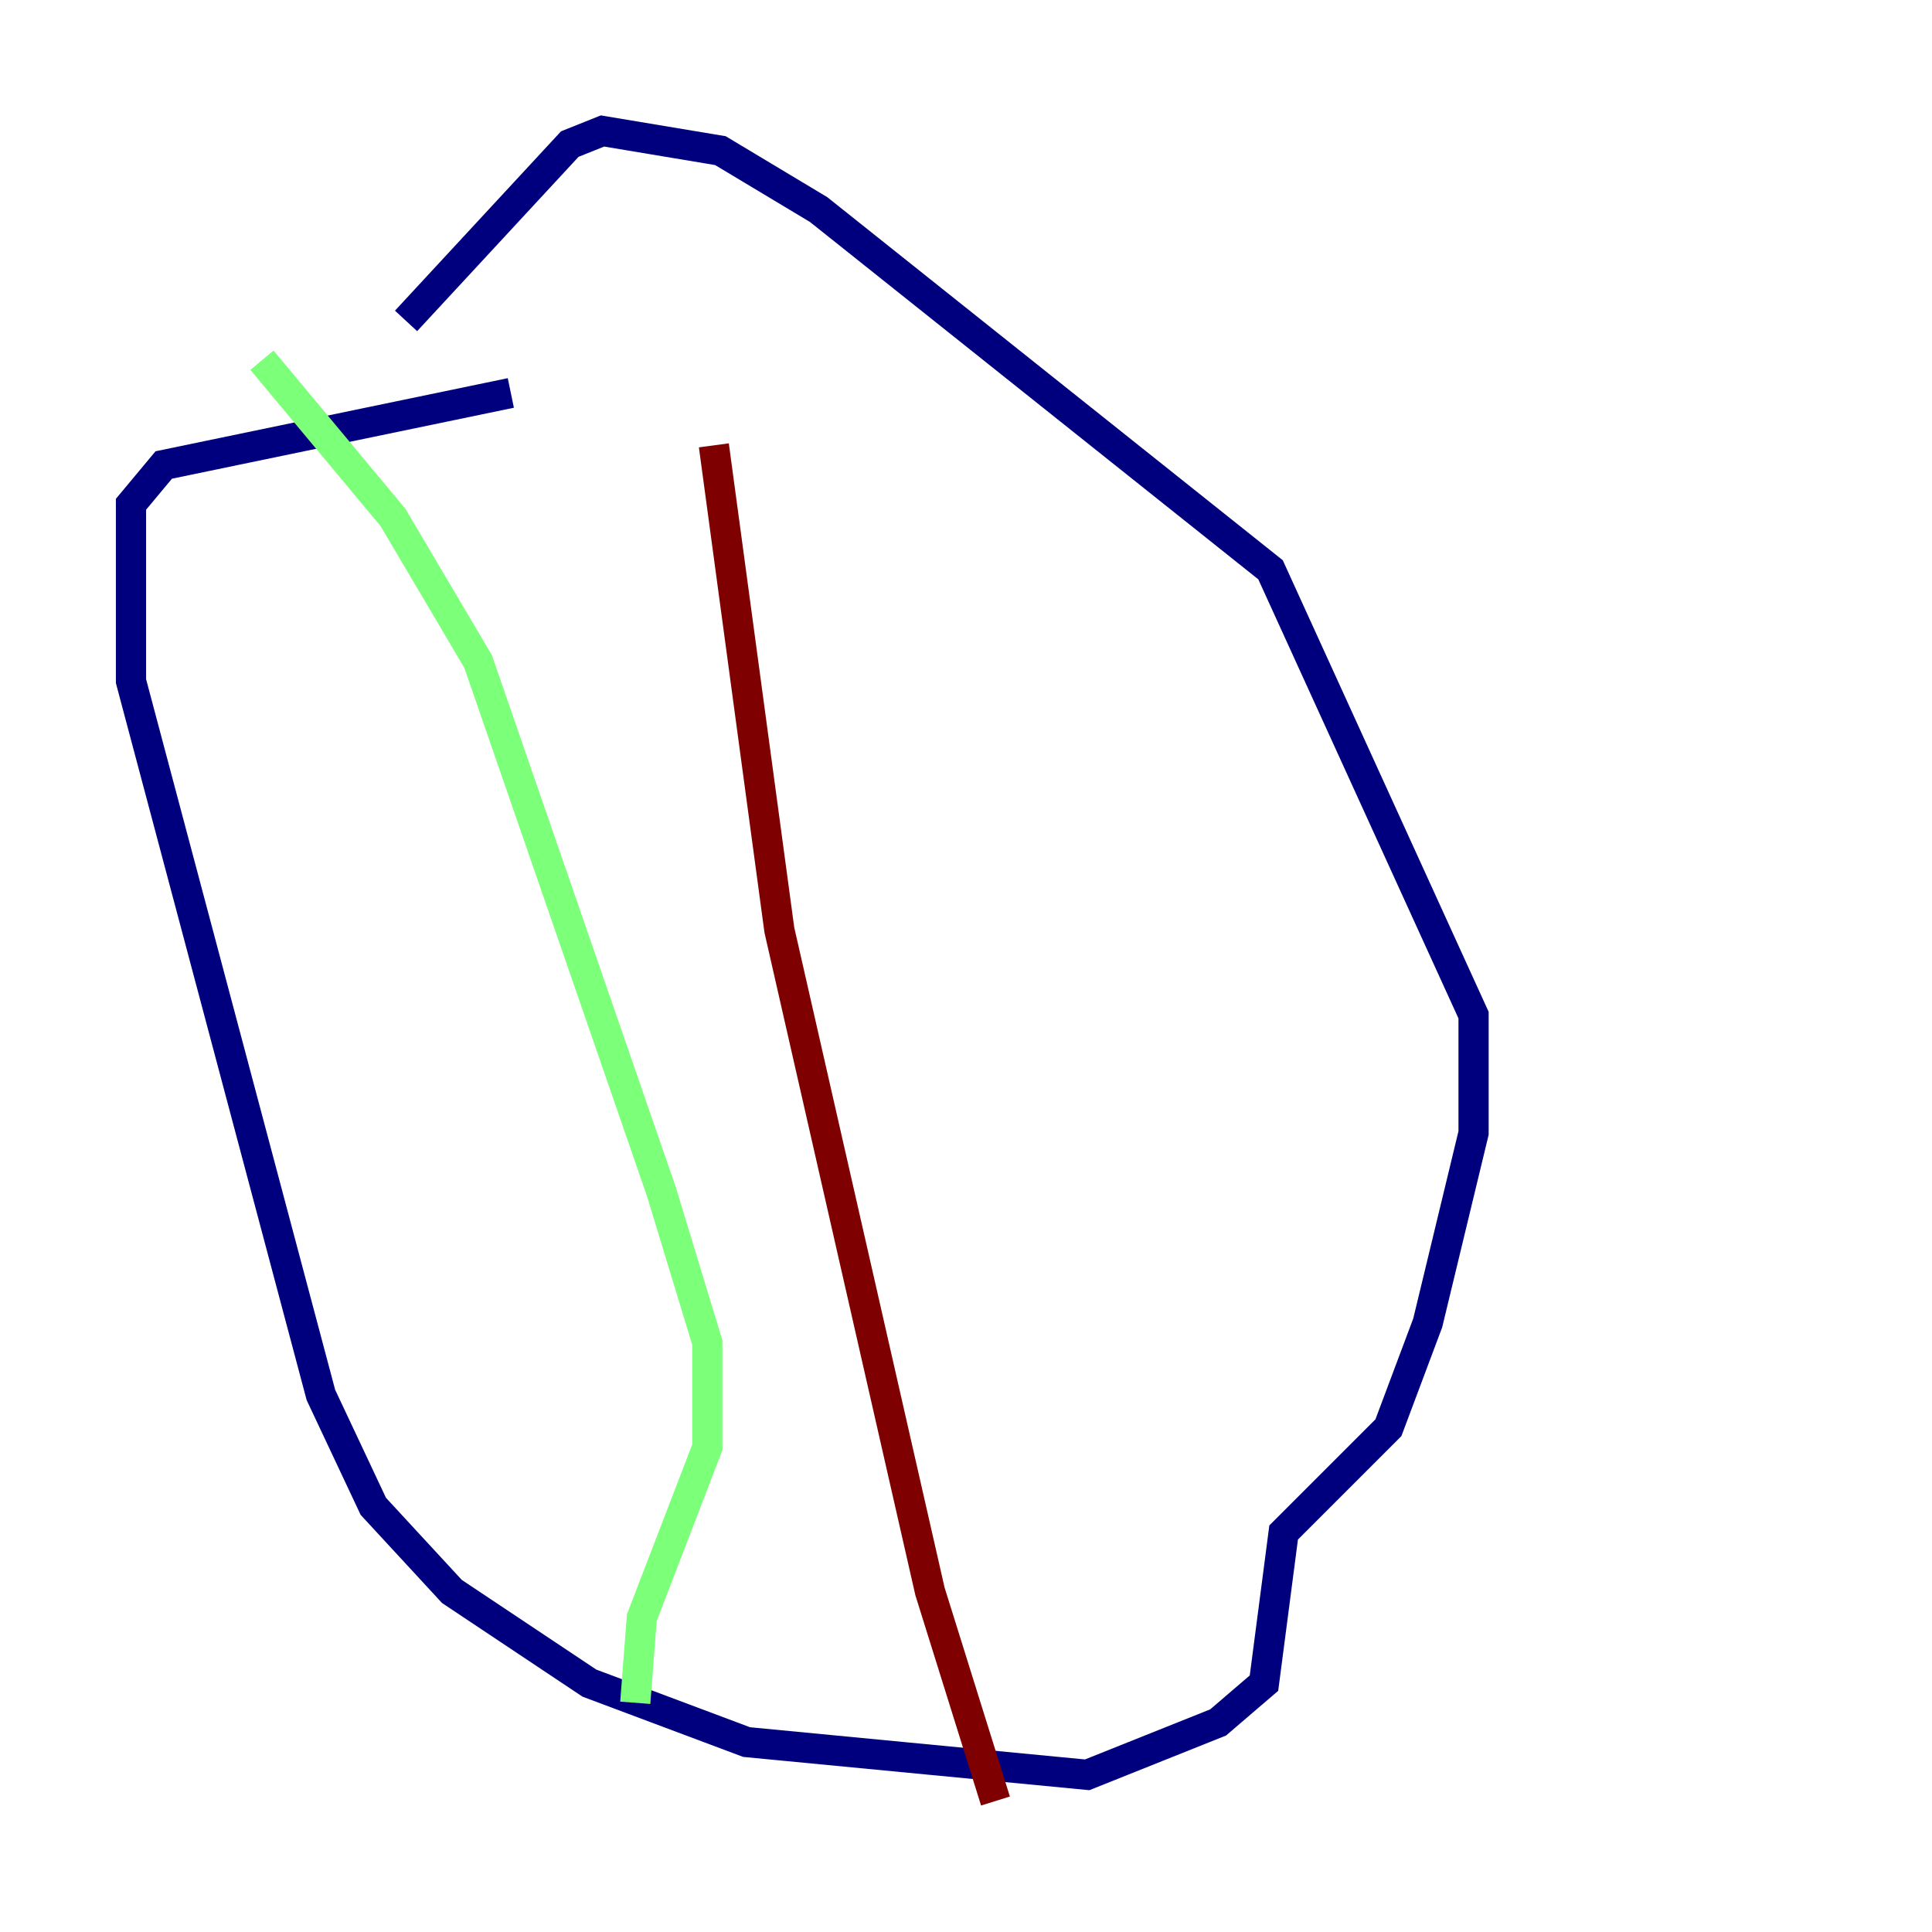 <?xml version="1.0" encoding="utf-8" ?>
<svg baseProfile="tiny" height="128" version="1.2" viewBox="0,0,128,128" width="128" xmlns="http://www.w3.org/2000/svg" xmlns:ev="http://www.w3.org/2001/xml-events" xmlns:xlink="http://www.w3.org/1999/xlink"><defs /><polyline fill="none" points="33.844,26.034 10.848,30.807 8.678,33.41 8.678,45.125 21.261,92.42 24.732,99.797 29.939,105.437 39.051,111.512 49.464,115.417 72.027,117.586 80.705,114.115 83.742,111.512 85.044,101.532 91.986,94.59 94.59,87.647 97.627,75.064 97.627,67.254 84.176,37.749 54.237,13.885 47.729,9.98 39.919,8.678 37.749,9.546 26.902,21.261" stroke="#00007f" stroke-width="2" /><polyline fill="none" points="17.356,23.864 26.034,34.278 31.675,43.824 43.824,78.969 46.861,88.949 46.861,95.891 42.522,107.173 42.088,112.814" stroke="#7cff79" stroke-width="2" /><polyline fill="none" points="47.295,29.505 51.634,61.614 61.614,105.437 65.953,119.322" stroke="#7f0000" stroke-width="2" /></svg>